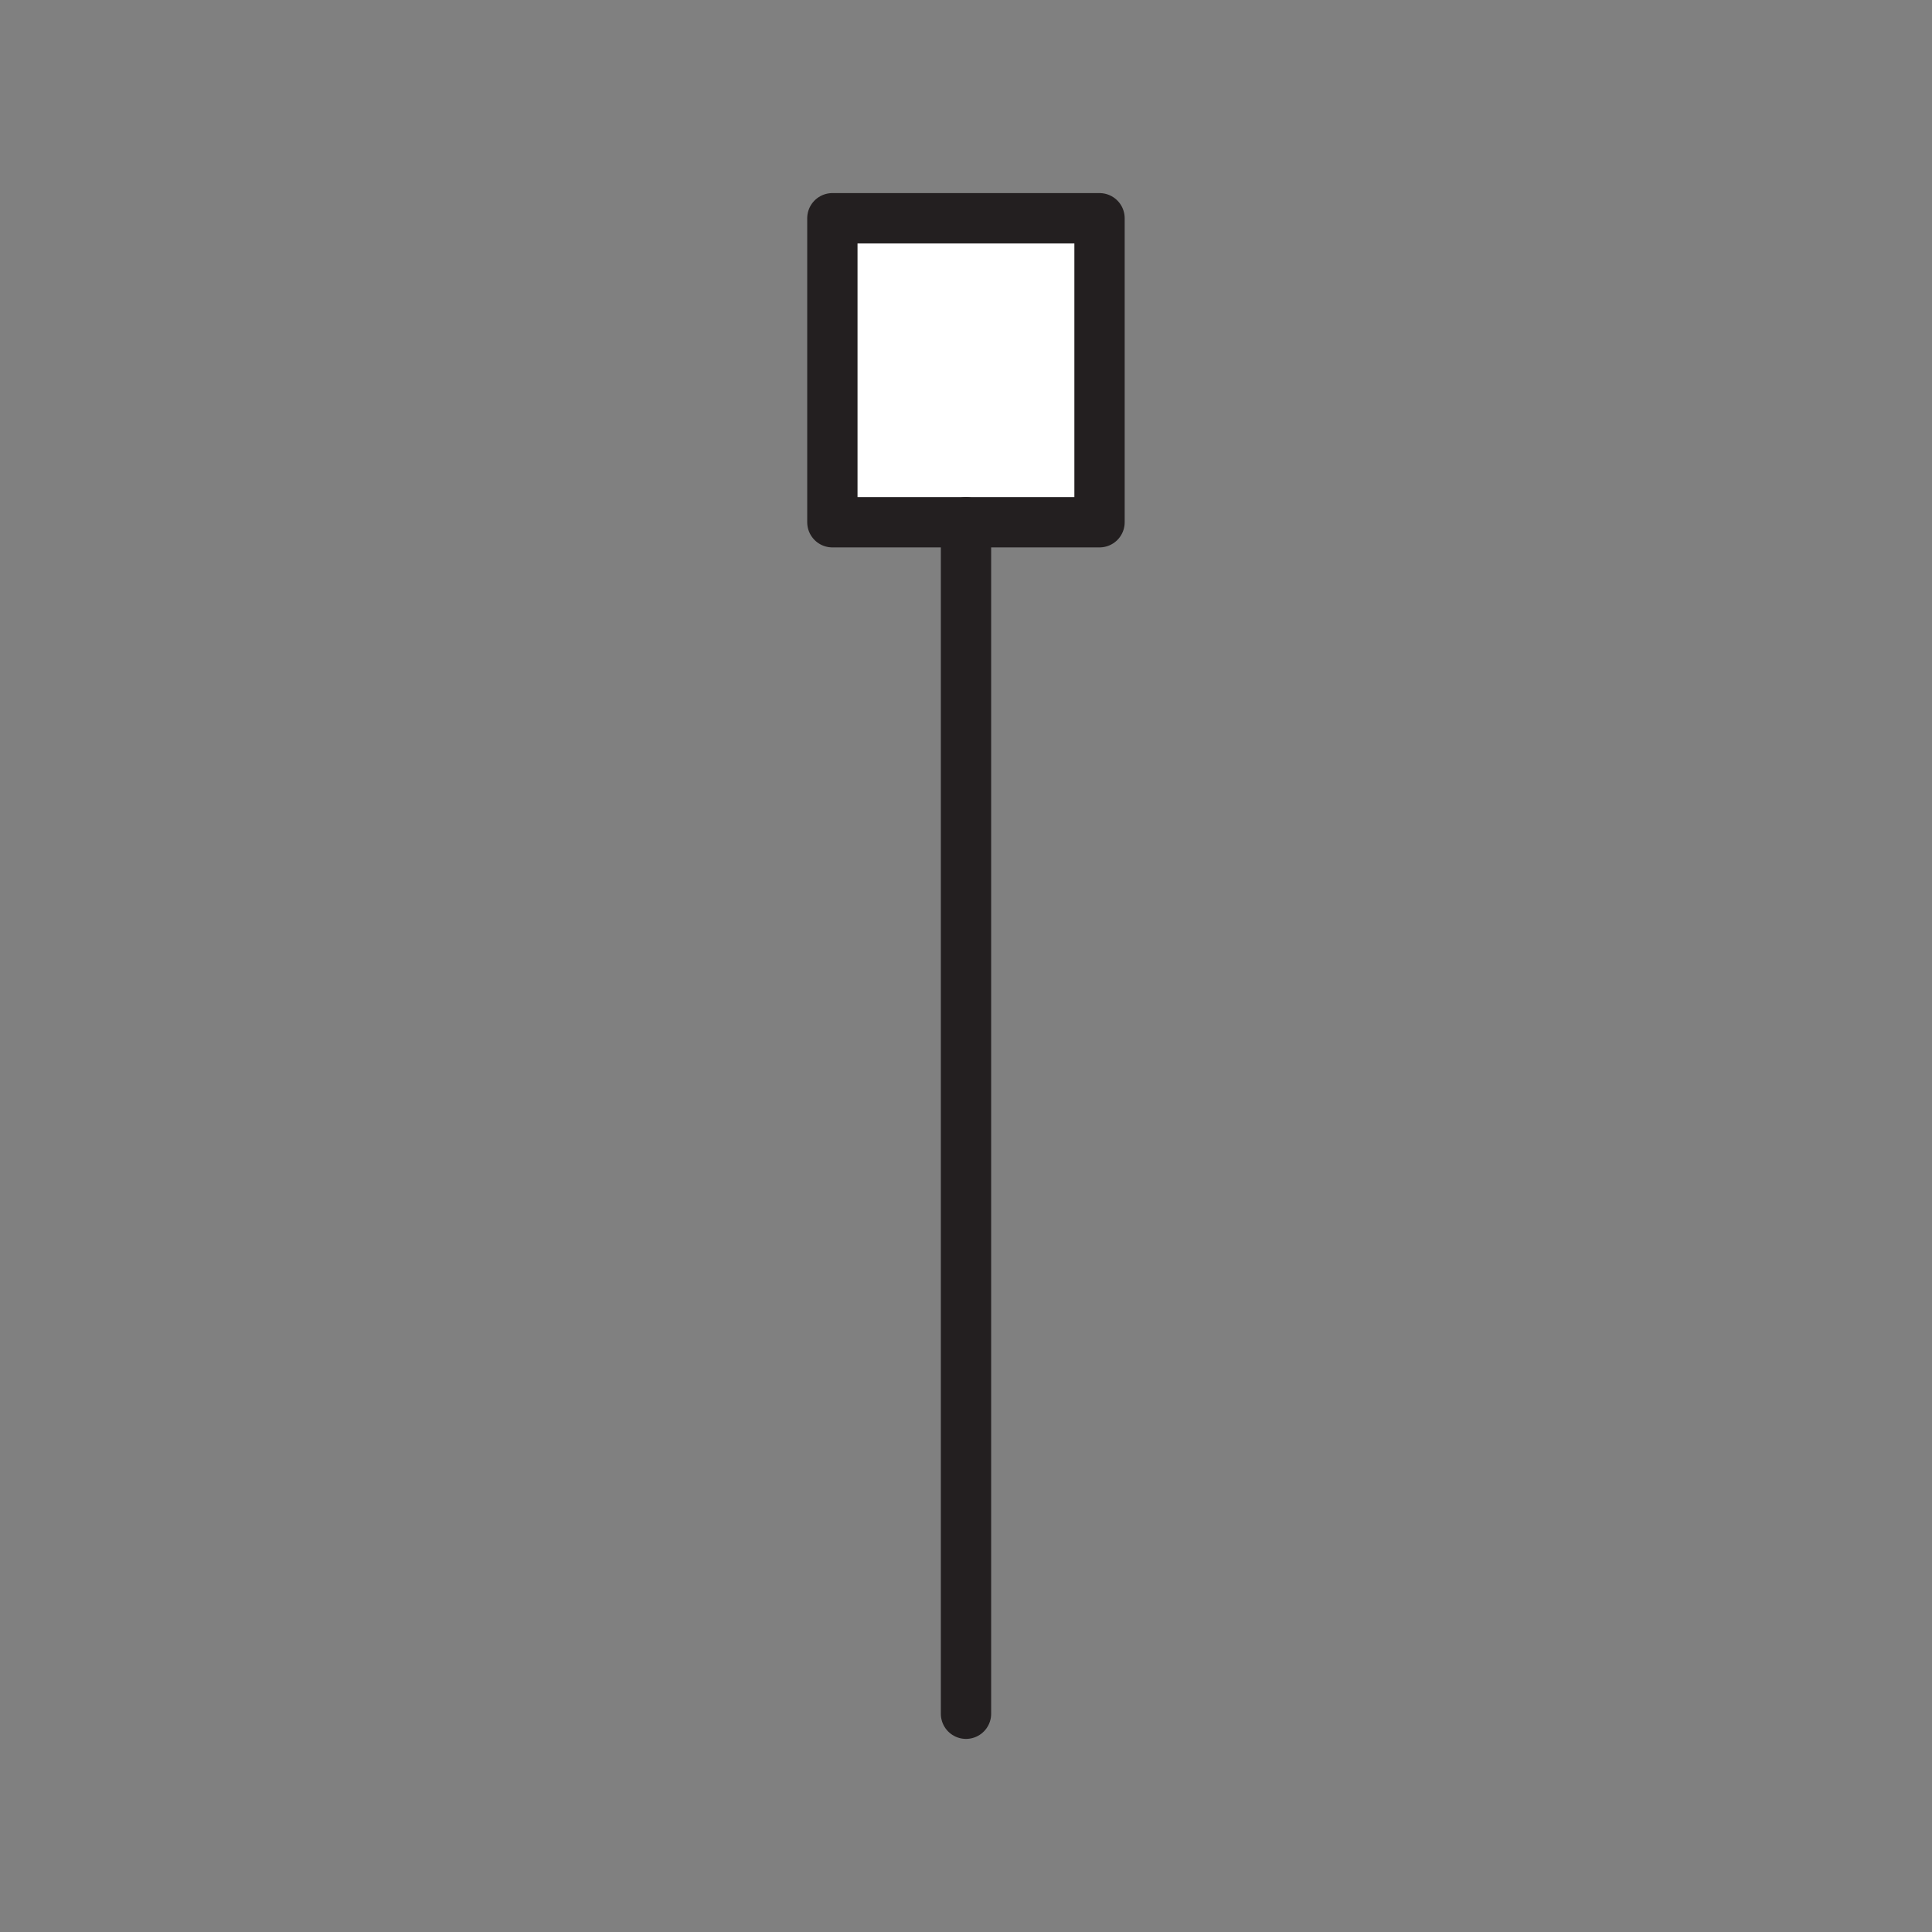 <svg xmlns="http://www.w3.org/2000/svg" viewBox="0 0 1920 1920">
    <rect x="0" y="0" width="1920" height="1920" fill="#808080" stroke="none"/>
    <style>
        .st0{fill:#fff}.st1{fill:none;stroke:#231f20;stroke-width:50;stroke-linecap:round;stroke-linejoin:round;stroke-miterlimit:10}
    </style>
    <path class="st0" d="M827.2 217h265.5v302.1H827.2z" id="Layer_6"/>
    <g id="STROKES">
        <path class="st1" d="M827.2 216.9h265.5V519H827.2z"/>
        <path class="st1" d="M960 519v1184.1"/>
    </g>
</svg>

